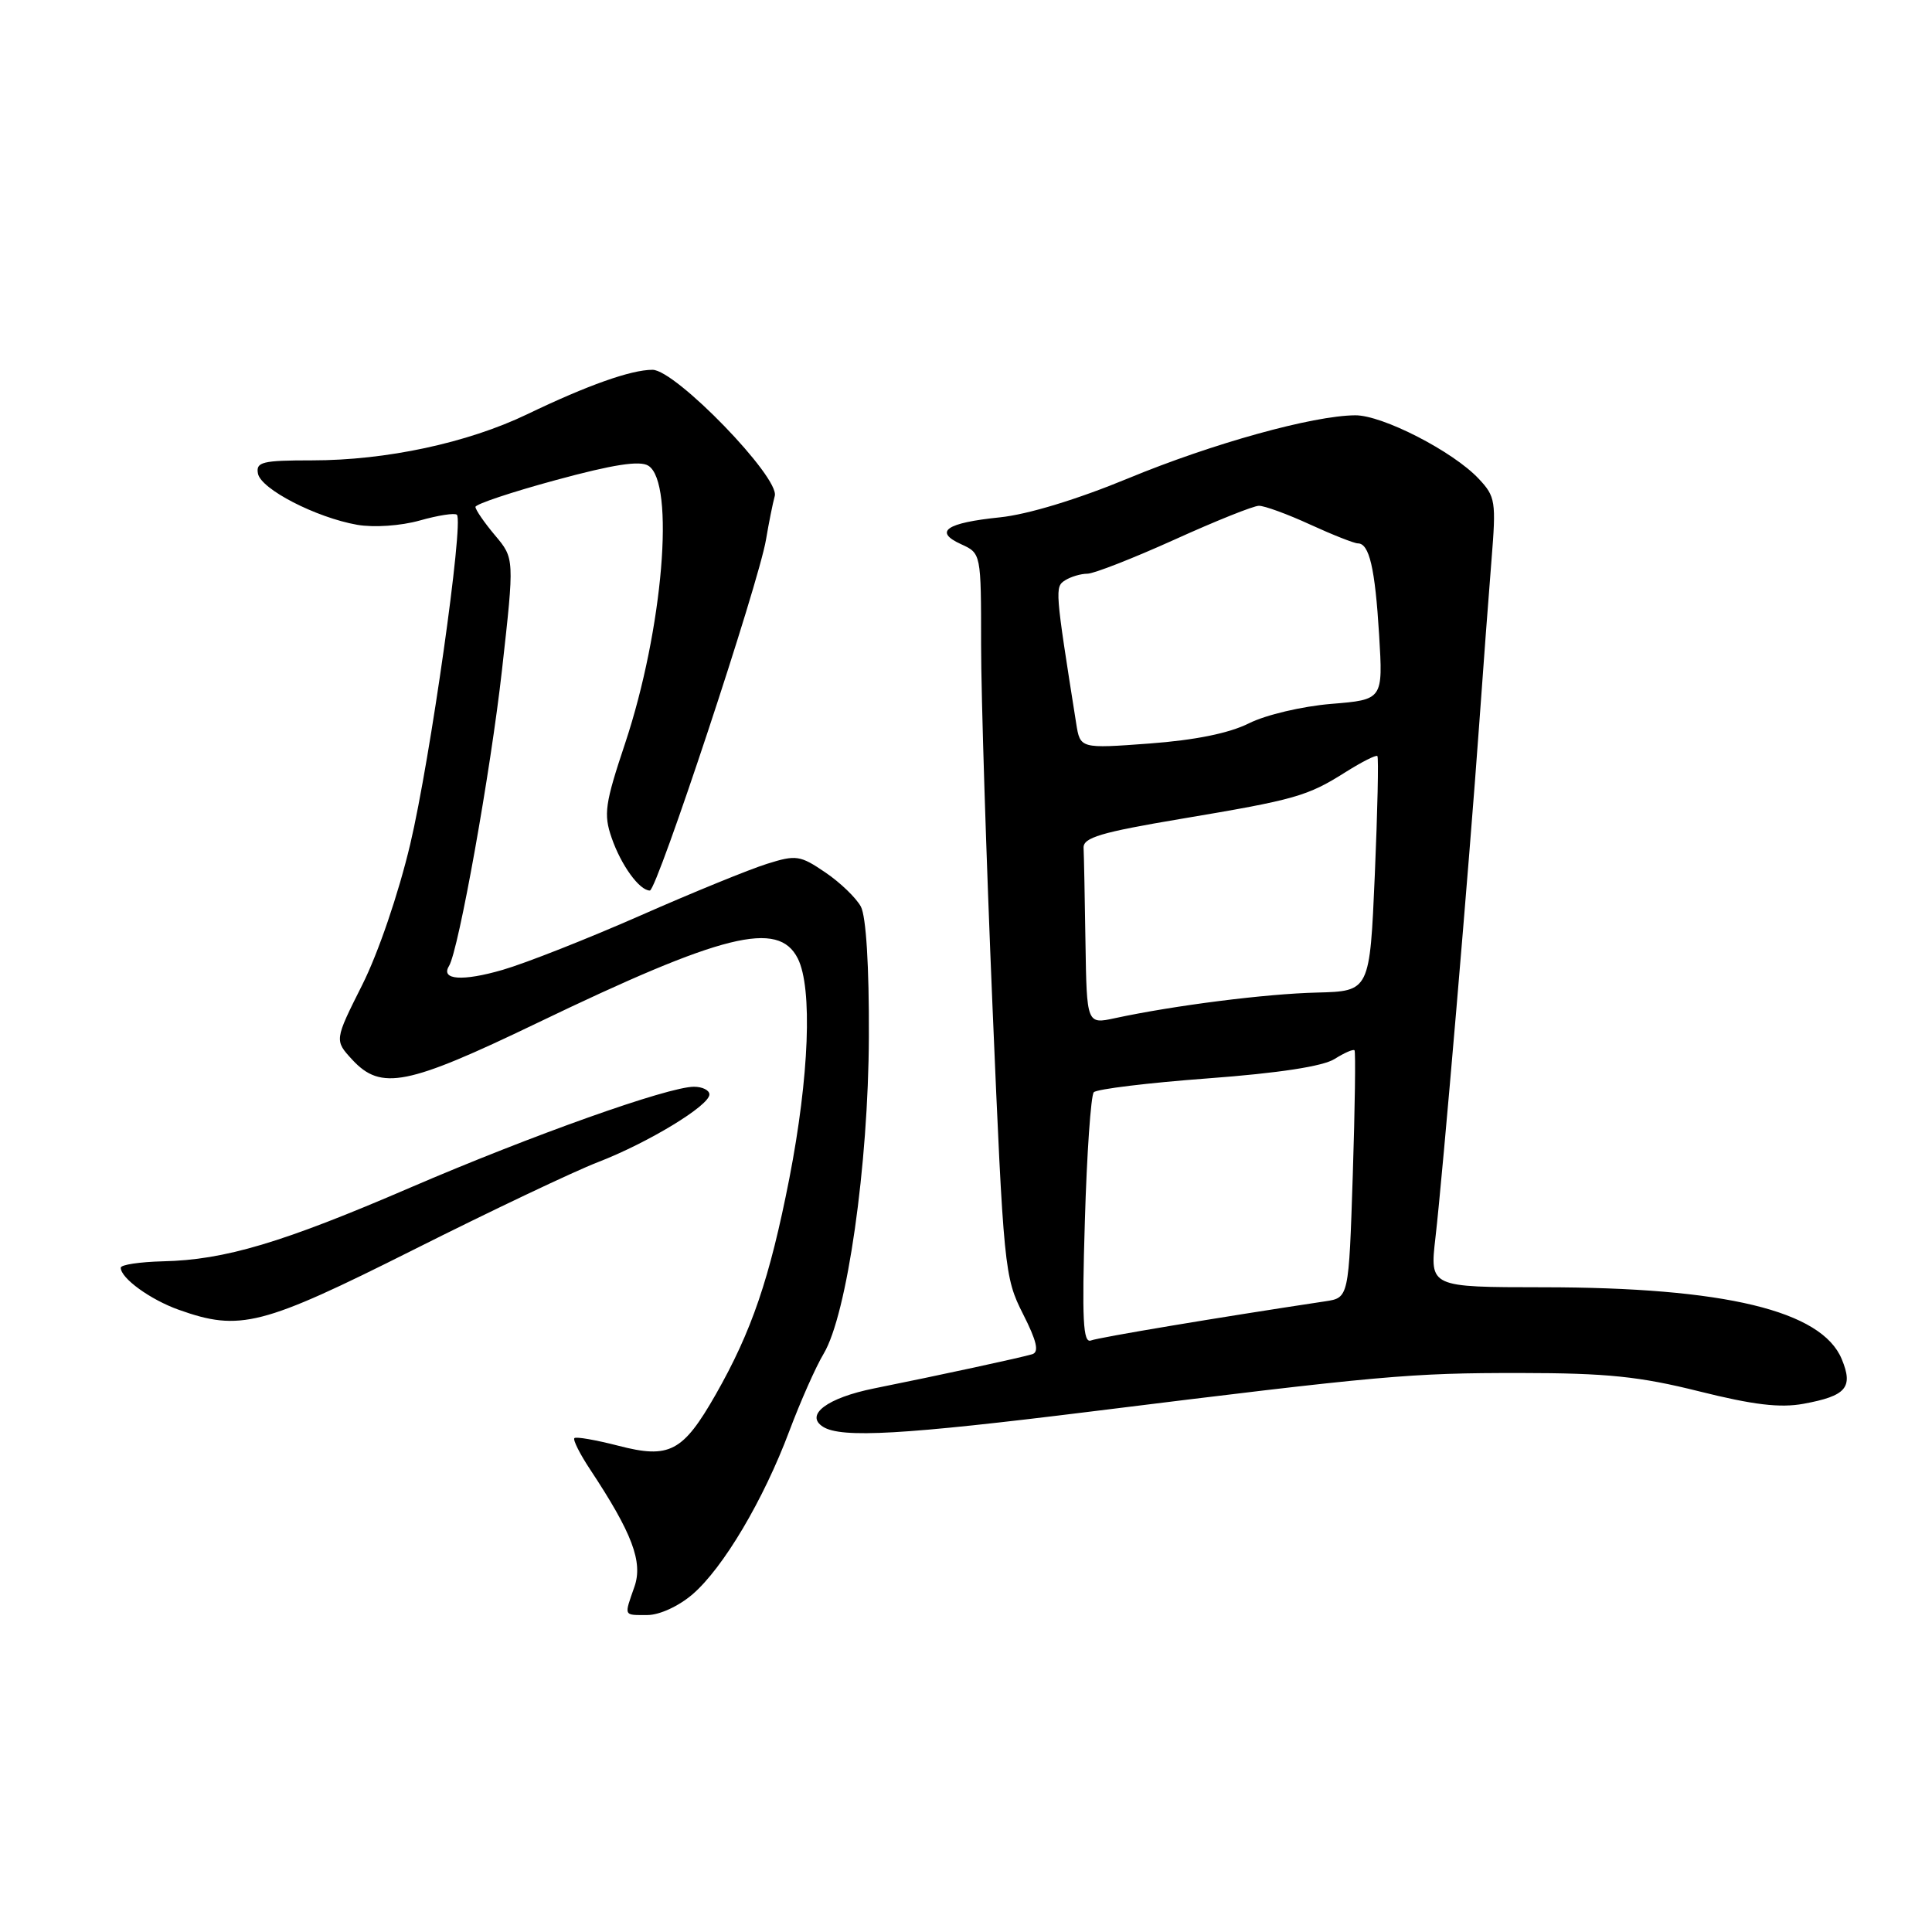 <?xml version="1.0" encoding="UTF-8" standalone="no"?>
<!DOCTYPE svg PUBLIC "-//W3C//DTD SVG 1.1//EN" "http://www.w3.org/Graphics/SVG/1.1/DTD/svg11.dtd" >
<svg xmlns="http://www.w3.org/2000/svg" xmlns:xlink="http://www.w3.org/1999/xlink" version="1.1" viewBox="0 0 256 256">
 <g >
 <path fill="currentColor"
d=" M 91.77 211.25 C 95.83 207.75 101.17 198.75 104.59 189.62 C 106.06 185.71 108.10 181.10 109.13 179.39 C 112.25 174.18 115.07 154.40 115.13 137.36 C 115.17 128.01 114.76 121.42 114.07 120.13 C 113.45 118.98 111.34 116.94 109.36 115.60 C 106.02 113.33 105.49 113.25 101.64 114.46 C 99.36 115.17 91.80 118.25 84.84 121.32 C 77.88 124.38 69.68 127.62 66.61 128.51 C 61.29 130.06 58.36 129.85 59.49 128.01 C 60.77 125.95 65.01 102.24 66.52 88.74 C 68.17 73.99 68.17 73.99 65.58 70.92 C 64.16 69.23 63.00 67.54 63.00 67.17 C 63.01 66.80 67.80 65.20 73.66 63.61 C 81.27 61.54 84.78 61.00 85.91 61.71 C 89.48 63.95 87.85 83.42 82.83 98.50 C 80.16 106.49 79.96 107.89 81.04 111.00 C 82.29 114.64 84.73 118.00 86.11 118.00 C 87.05 118.00 100.53 77.30 101.50 71.50 C 101.87 69.30 102.39 66.70 102.66 65.72 C 103.34 63.27 89.51 49.00 86.46 49.00 C 83.62 49.00 77.86 51.04 69.86 54.89 C 61.95 58.69 51.17 61.00 41.36 61.00 C 34.75 61.00 33.89 61.21 34.18 62.75 C 34.56 64.81 41.88 68.58 47.34 69.54 C 49.54 69.92 53.09 69.68 55.62 68.97 C 58.06 68.28 60.27 67.94 60.54 68.21 C 61.47 69.14 57.01 100.63 54.36 111.85 C 52.81 118.40 50.12 126.29 47.99 130.52 C 44.31 137.85 44.31 137.85 46.69 140.43 C 50.50 144.53 53.95 143.84 71.10 135.59 C 95.80 123.70 103.13 121.88 105.71 127.00 C 107.68 130.91 107.22 142.66 104.59 156.16 C 101.99 169.41 99.60 176.42 94.83 184.79 C 90.49 192.39 88.71 193.33 81.94 191.57 C 78.95 190.80 76.32 190.34 76.11 190.56 C 75.89 190.78 76.84 192.67 78.22 194.75 C 83.77 203.14 85.21 206.96 84.07 210.24 C 82.68 214.22 82.58 214.00 85.79 214.00 C 87.39 214.00 89.93 212.83 91.77 211.25 Z  M 144.60 187.03 C 183.20 182.24 186.81 181.92 201.50 181.93 C 212.94 181.94 217.26 182.39 225.14 184.36 C 232.31 186.15 235.85 186.58 238.97 186.01 C 244.64 184.97 245.60 183.85 244.04 180.09 C 241.38 173.67 228.55 170.58 204.47 170.57 C 189.45 170.56 189.45 170.56 190.20 164.03 C 191.15 155.90 194.71 114.08 196.00 96.00 C 196.53 88.58 197.26 78.78 197.63 74.22 C 198.26 66.43 198.16 65.80 195.94 63.44 C 192.54 59.81 183.16 55.00 179.57 55.03 C 173.96 55.07 160.64 58.77 149.50 63.38 C 142.76 66.17 136.18 68.17 132.50 68.55 C 125.36 69.28 123.68 70.44 127.35 72.11 C 130.00 73.32 130.00 73.32 130.00 85.44 C 130.00 92.10 130.68 113.66 131.51 133.34 C 132.98 168.09 133.10 169.26 135.54 174.08 C 137.39 177.72 137.71 179.15 136.78 179.44 C 135.35 179.88 124.52 182.22 115.83 183.97 C 109.61 185.22 106.59 187.49 109.06 189.06 C 111.49 190.59 119.71 190.12 144.60 187.03 Z  M 54.79 165.60 C 65.08 160.43 76.07 155.21 79.21 154.00 C 85.87 151.43 94.00 146.50 94.00 145.02 C 94.00 144.46 93.08 144.00 91.95 144.00 C 88.54 144.00 70.44 150.44 54.37 157.36 C 37.40 164.68 29.78 166.95 21.60 167.13 C 18.52 167.21 16.00 167.58 16.00 167.98 C 16.00 169.37 19.92 172.21 23.68 173.55 C 31.79 176.44 34.67 175.70 54.79 165.60 Z  M 143.75 161.81 C 144.01 152.84 144.55 145.16 144.93 144.73 C 145.32 144.31 152.13 143.48 160.07 142.89 C 169.47 142.19 175.31 141.29 176.84 140.32 C 178.12 139.51 179.31 138.99 179.48 139.17 C 179.64 139.35 179.54 146.80 179.25 155.73 C 178.72 171.96 178.72 171.96 175.61 172.43 C 161.39 174.57 145.62 177.21 144.56 177.62 C 143.51 178.02 143.35 174.92 143.75 161.81 Z  M 143.83 124.86 C 143.74 118.89 143.63 113.25 143.58 112.34 C 143.52 110.99 145.85 110.29 156.50 108.50 C 171.69 105.95 173.23 105.51 178.34 102.28 C 180.46 100.95 182.33 100.00 182.51 100.18 C 182.69 100.36 182.53 107.44 182.17 115.92 C 181.50 131.34 181.50 131.34 174.50 131.52 C 167.75 131.68 155.55 133.23 147.75 134.91 C 144.00 135.72 144.00 135.72 143.83 124.86 Z  M 142.60 95.85 C 139.78 78.03 139.76 77.77 141.14 76.89 C 141.89 76.42 143.21 76.02 144.09 76.02 C 144.96 76.01 150.14 73.98 155.59 71.52 C 161.04 69.05 166.09 67.02 166.81 67.02 C 167.54 67.01 170.59 68.12 173.59 69.50 C 176.60 70.88 179.45 72.00 179.92 72.00 C 181.44 72.00 182.20 75.27 182.74 84.11 C 183.26 92.71 183.26 92.71 176.38 93.27 C 172.55 93.59 167.73 94.72 165.50 95.84 C 162.86 97.16 158.37 98.07 152.31 98.52 C 143.13 99.20 143.13 99.20 142.60 95.85 Z "/>
</g>
</svg>